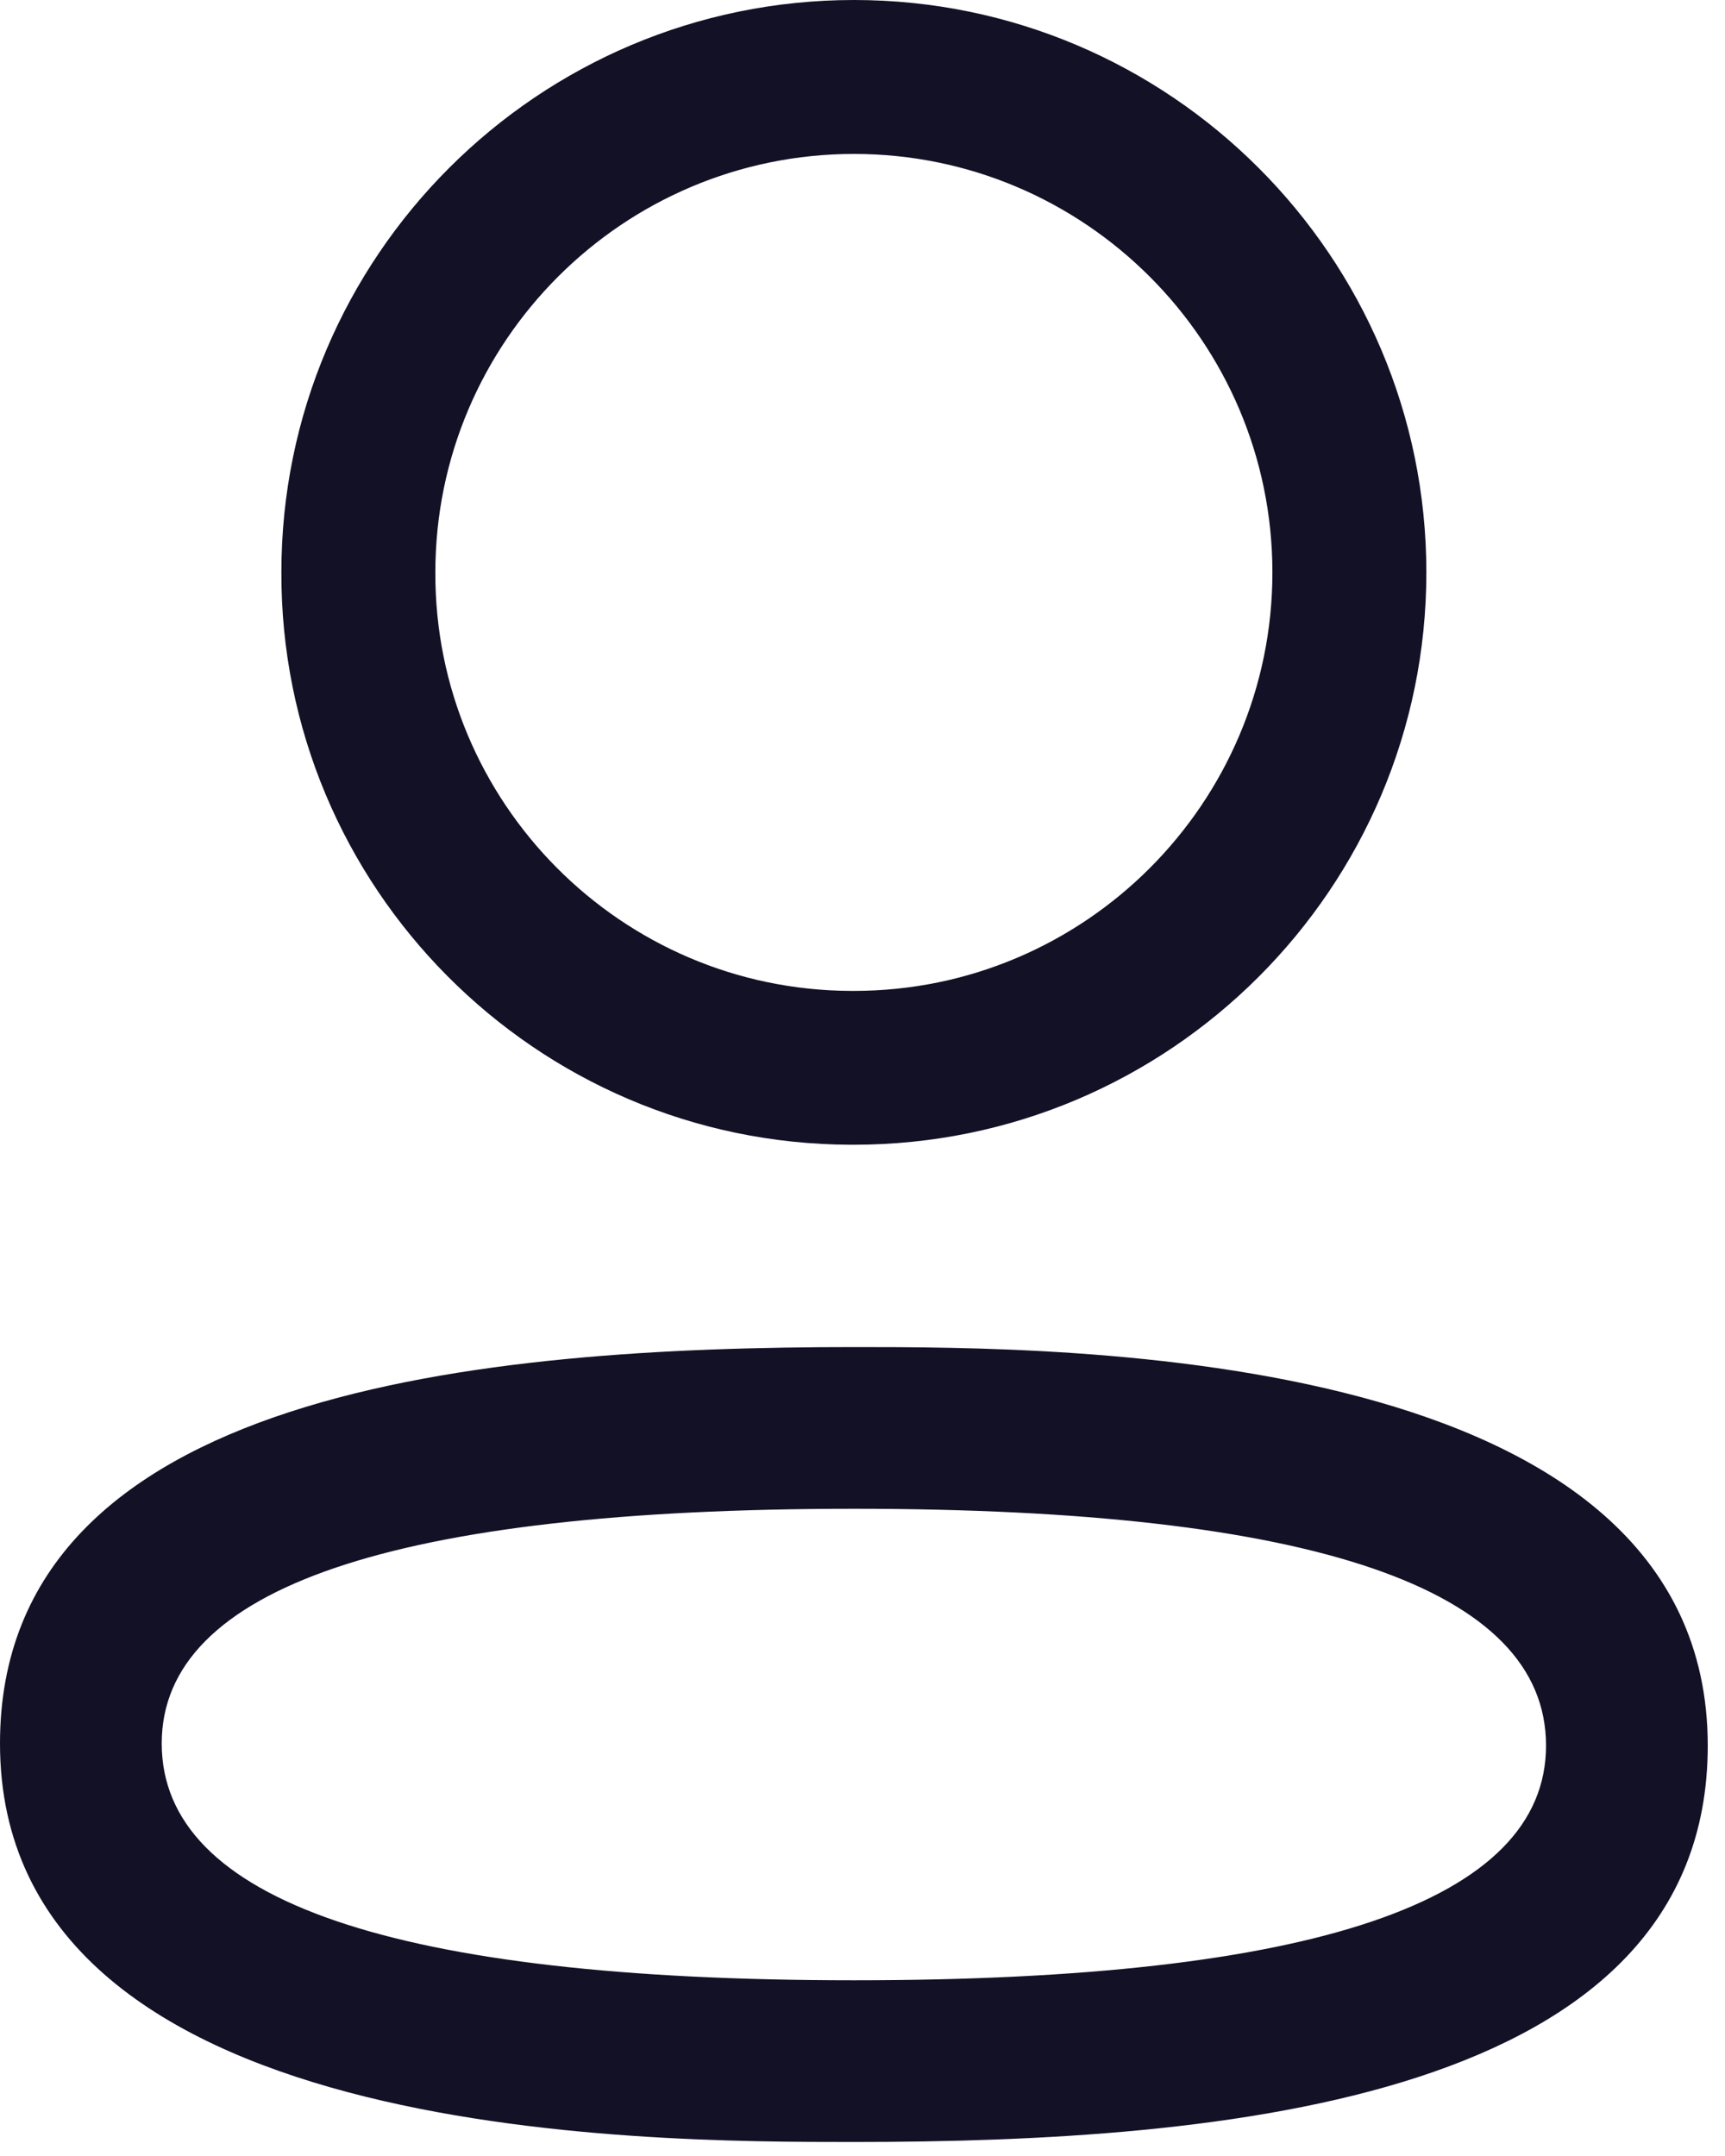 <svg width="16" height="20" viewBox="0 0 16 20" fill="none" xmlns="http://www.w3.org/2000/svg">
<path fill-rule="evenodd" clip-rule="evenodd" d="M7.889 10.619H7.921C10.849 10.619 13.23 8.238 13.23 5.31C13.23 2.382 10.849 -0 7.921 -0C4.992 -0 2.61 2.382 2.61 5.307C2.6 8.227 4.967 10.61 7.889 10.619ZM4.038 5.31C4.038 3.169 5.78 1.428 7.921 1.428C10.061 1.428 11.802 3.169 11.802 5.31C11.802 7.45 10.061 9.192 7.921 9.192H7.892C5.76 9.184 4.031 7.444 4.038 5.31Z" fill="#131126"/>
<path fill-rule="evenodd" clip-rule="evenodd" d="M-0 16.173C-0 19.87 5.962 19.87 7.921 19.87C11.32 19.87 15.84 19.489 15.84 16.193C15.84 12.496 9.88 12.496 7.921 12.496C4.521 12.496 -0 12.877 -0 16.173ZM1.5 16.173C1.5 14.728 3.66 13.996 7.921 13.996C12.181 13.996 14.34 14.735 14.34 16.193C14.34 17.638 12.181 18.37 7.921 18.37C3.66 18.37 1.5 17.631 1.5 16.173Z" fill="#131126"/>
</svg>
